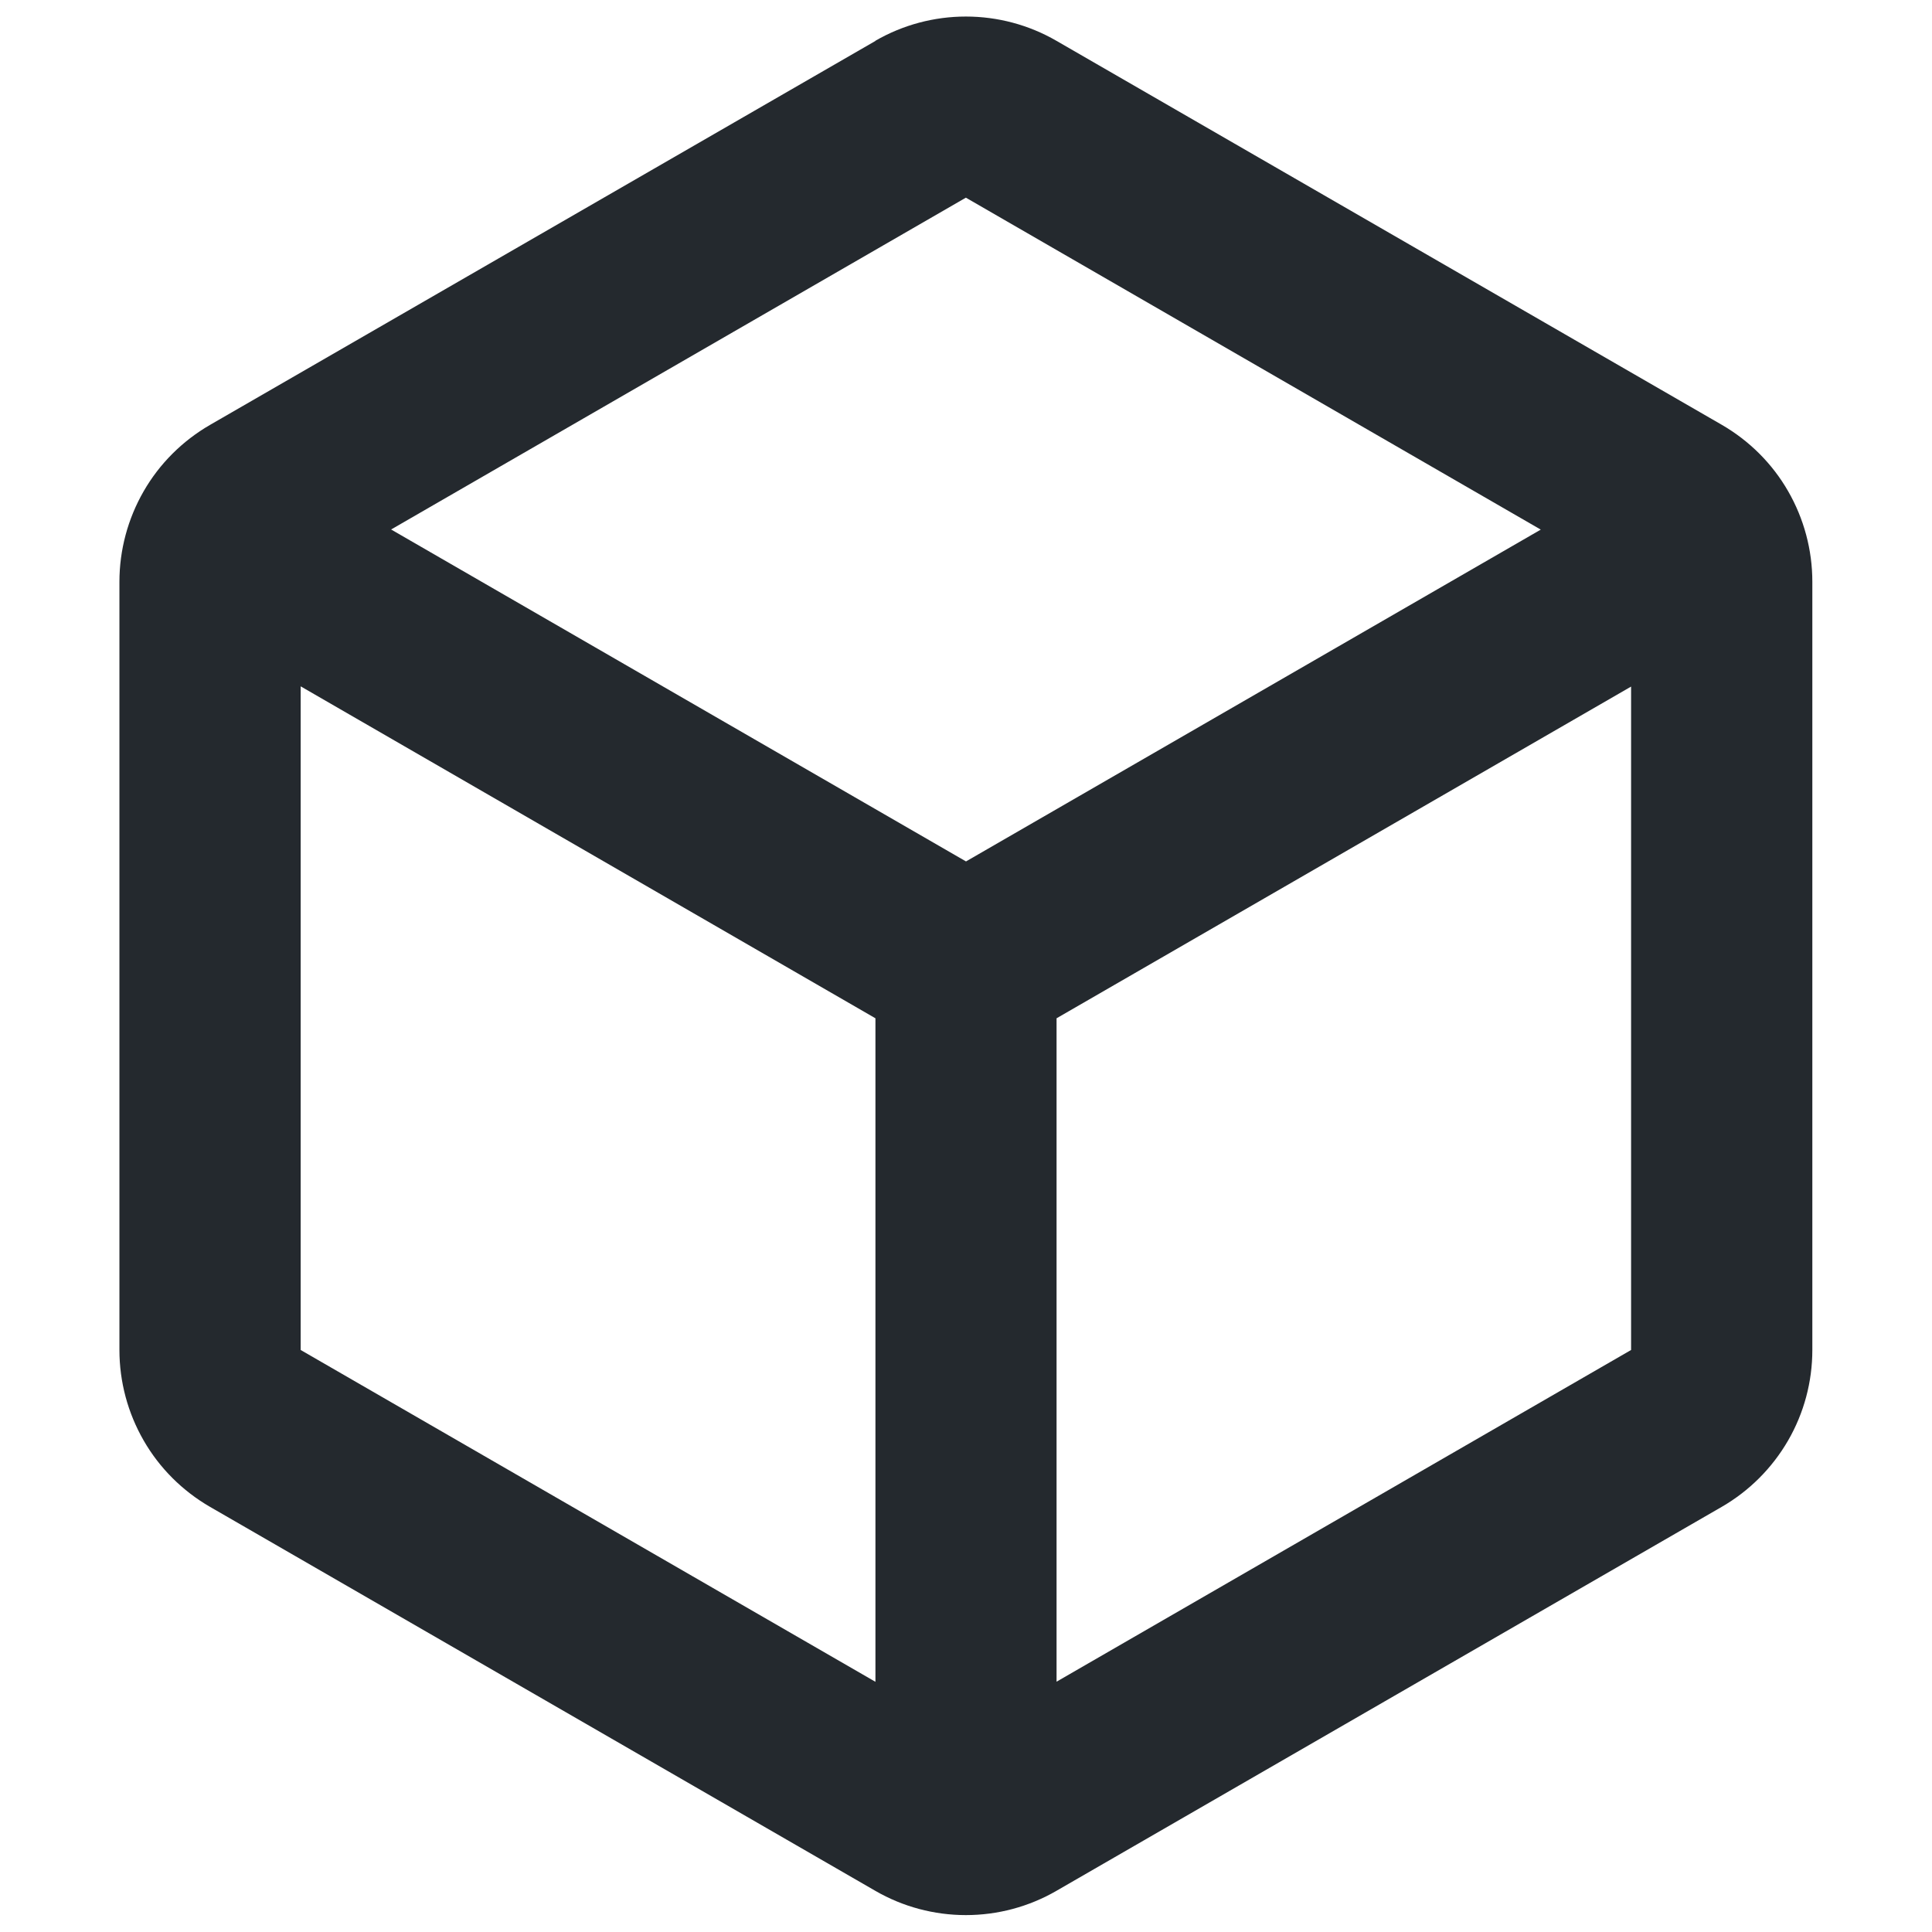 <svg width="16" height="16" viewBox="0 0 16 16" fill="none" xmlns="http://www.w3.org/2000/svg">
<path fill-rule="evenodd" clip-rule="evenodd" d="M12.76 4.386L7.999 1.637L3.239 4.385L8 7.134L12.76 4.386ZM2.49 5.684V11.18L7.25 13.928V8.433L2.49 5.684ZM8.75 13.927L13.508 11.18V5.686L8.75 8.433V13.927ZM7.249 0.338C7.477 0.206 7.736 0.137 7.999 0.137C8.262 0.137 8.521 0.206 8.749 0.338L14.259 3.518C14.487 3.65 14.677 3.839 14.808 4.067C14.94 4.296 15.009 4.555 15.009 4.818V11.18C15.009 11.443 14.94 11.702 14.808 11.93C14.676 12.158 14.487 12.347 14.259 12.479L8.749 15.659C8.521 15.791 8.262 15.86 7.999 15.86C7.736 15.86 7.477 15.791 7.249 15.659L1.739 12.479C1.511 12.347 1.321 12.158 1.19 11.93C1.058 11.701 0.989 11.443 0.989 11.179V4.819C0.989 4.556 1.058 4.297 1.19 4.068C1.321 3.84 1.511 3.651 1.739 3.519L7.25 0.339L7.249 0.338Z" fill="#24292E"/>
</svg>
